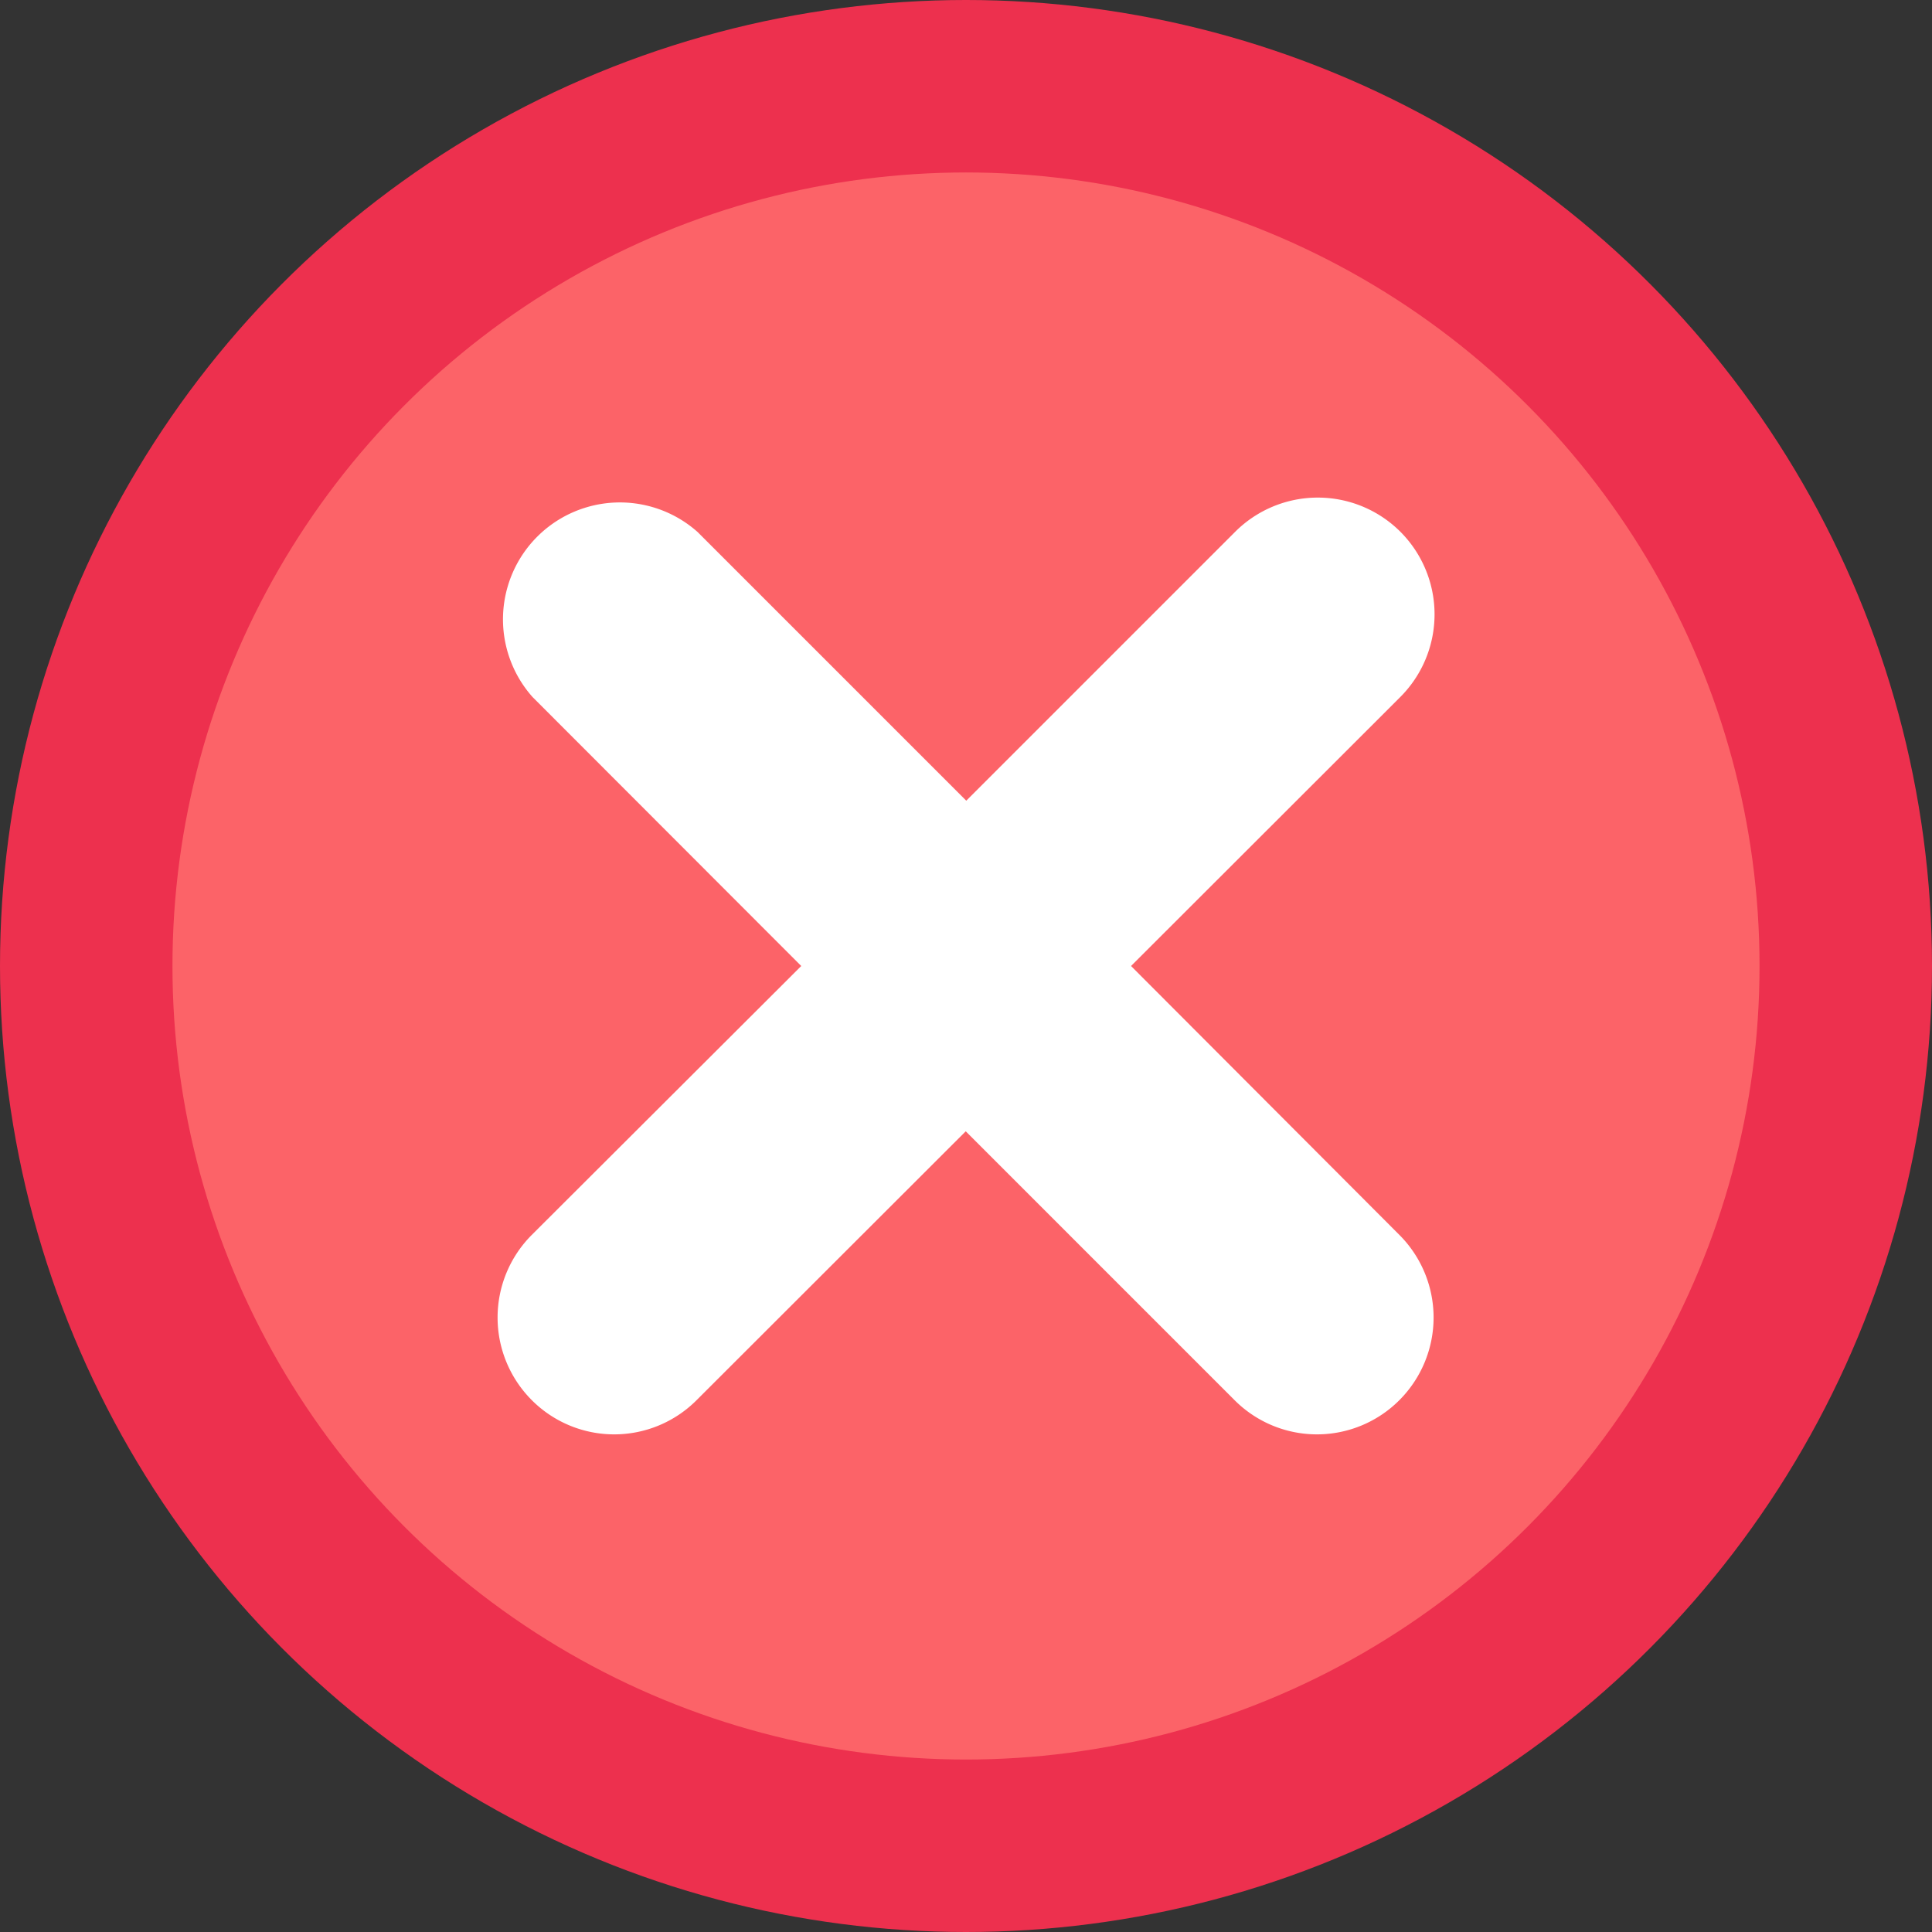 <svg xmlns="http://www.w3.org/2000/svg" width="70.24" height="70.24" viewBox="0 0 70.24 70.24"><rect x="0" y="0" width="70.24" height="70.24" fill="#333333" stroke="none"/><defs><style>.cls-1{fill:#ed304e;}.cls-2{fill:#fc6368;}.cls-3{fill:#fff;}</style></defs><title>btn</title><g id="图层_2" data-name="图层 2"><g id="图层_1-2" data-name="图层 1"><circle class="cls-1" cx="35.12" cy="35.12" r="35.12"/><circle class="cls-2" cx="35.12" cy="35.12" r="28.85"/><path class="cls-3" d="M50.91,19.33a4.25,4.25,0,0,0-6,0l-9.78,9.78-9.77-9.77a4.25,4.25,0,0,0-6,6l9.77,9.78L19.33,44.9a4.25,4.25,0,0,0,0,6,4.23,4.23,0,0,0,6,0l9.78-9.77,9.77,9.77a4.23,4.23,0,0,0,6,0,4.25,4.25,0,0,0,0-6l-9.76-9.78,9.78-9.77A4.25,4.25,0,0,0,50.91,19.33Z"/></g></g></svg>